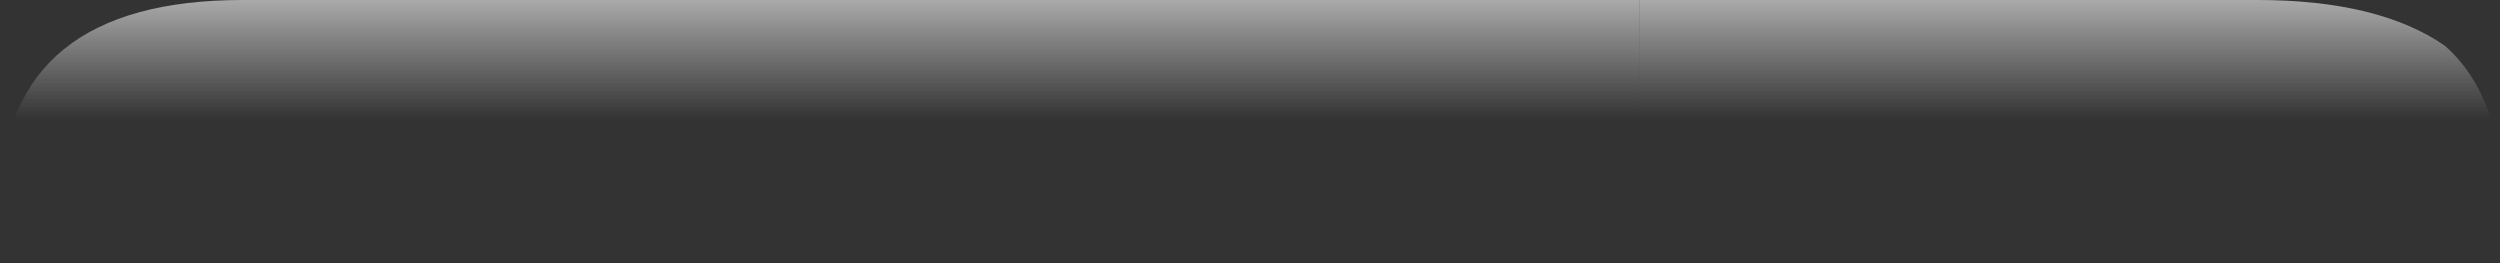 <?xml version="1.0" encoding="UTF-8" standalone="no"?>
<svg xmlns:ffdec="https://www.free-decompiler.com/flash" xmlns:xlink="http://www.w3.org/1999/xlink" ffdec:objectType="frame" height="8.35px" width="79.3px" xmlns="http://www.w3.org/2000/svg">
  <rect width="100%" height="100%" fill="#333333" stroke="none"/>
  <g transform="matrix(1.0, 0.0, 0.0, 1.0, 55.25, 4.15)">
    <use ffdec:characterId="1305" height="8.35" transform="matrix(1.0, 0.0, 0.0, 1.0, -55.25, -4.15)" width="79.3" xlink:href="#shape0"/>
  </g>
  <defs>
    <g id="shape0" transform="matrix(1.0, 0.0, 0.0, 1.0, 55.25, 4.15)">
      <path d="M-3.25 4.2 L-55.25 4.2 -55.25 2.1 Q-55.05 -4.15 -47.55 -4.15 L-3.25 -4.15 -3.25 4.2" fill="url(#gradient0)" fill-rule="evenodd" stroke="none"/>
      <path d="M-3.25 -4.15 L16.35 -4.15 Q20.2 -4.15 22.3 -2.7 23.55 -1.6 23.95 0.35 L23.95 0.45 24.05 2.05 24.05 4.2 -3.25 4.2 -3.25 -4.15" fill="url(#gradient1)" fill-rule="evenodd" stroke="none"/>
    </g>
    <linearGradient gradientTransform="matrix(0.0, 0.004, -0.005, 0.0, -0.25, -1.0)" gradientUnits="userSpaceOnUse" id="gradient0" spreadMethod="pad" x1="-819.2" x2="819.2">
      <stop offset="0.0" stop-color="#ffffff" stop-opacity="0.6"/>
      <stop offset="0.596" stop-color="#ffffff" stop-opacity="0.0"/>
    </linearGradient>
    <linearGradient gradientTransform="matrix(0.0, 0.004, -0.005, 0.0, -31.45, -1.0)" gradientUnits="userSpaceOnUse" id="gradient1" spreadMethod="pad" x1="-819.2" x2="819.2">
      <stop offset="0.0" stop-color="#ffffff" stop-opacity="0.6"/>
      <stop offset="0.596" stop-color="#ffffff" stop-opacity="0.0"/>
    </linearGradient>
  </defs>
</svg>
